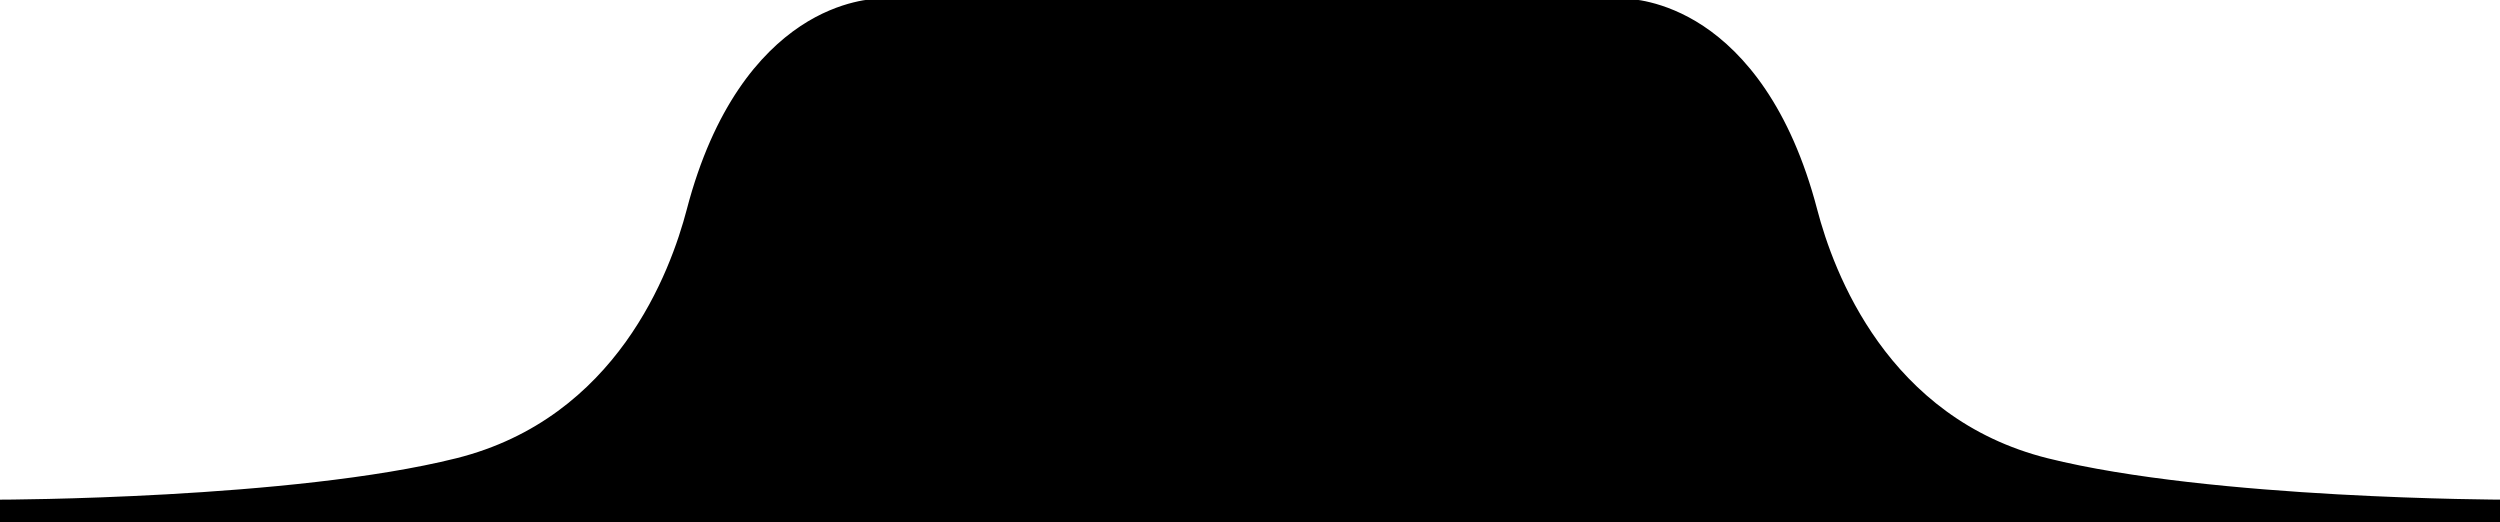 <?xml version="1.0" encoding="UTF-8" standalone="no"?>
<!-- Created with Inkscape (http://www.inkscape.org/) -->

<svg
   width="30mm"
   height="6.265mm"
   viewBox="0 0 30 6.265"
   version="1.1"
   id="svg5"
   inkscape:version="1.1.2 (b8e25be8, 2022-02-05)"
   sodipodi:docname="servo_socket_profile.svg"
   xmlns:inkscape="http://www.inkscape.org/namespaces/inkscape"
   xmlns:sodipodi="http://sodipodi.sourceforge.net/DTD/sodipodi-0.dtd"
   xmlns="http://www.w3.org/2000/svg"
   xmlns:svg="http://www.w3.org/2000/svg">
  <sodipodi:namedview
     id="namedview7"
     pagecolor="#ffffff"
     bordercolor="#666666"
     borderopacity="1.0"
     inkscape:pageshadow="2"
     inkscape:pageopacity="0.0"
     inkscape:pagecheckerboard="0"
     inkscape:document-units="mm"
     showgrid="true"
     inkscape:zoom="3.3229458"
     inkscape:cx="62.595063"
     inkscape:cy="37.767694"
     inkscape:window-width="1293"
     inkscape:window-height="741"
     inkscape:window-x="0"
     inkscape:window-y="90"
     inkscape:window-maximized="0"
     inkscape:current-layer="layer1"
     fit-margin-top="0"
     fit-margin-left="0"
     fit-margin-right="0"
     fit-margin-bottom="0">
    <inkscape:grid
       type="xygrid"
       id="grid824"
       units="mm"
       spacingx="0.1"
       spacingy="0.1"
       originx="7.5595141e-09"
       originy="0.132" />
  </sodipodi:namedview>
  <defs
     id="defs2">
    <inkscape:path-effect
       effect="fill_between_many"
       method="originald"
       linkedpaths="#g3022,0,1"
       id="path-effect3071" />
  </defs>
  <g
     inkscape:label="Layer 1"
     inkscape:groupmode="layer"
     id="layer1"
     transform="translate(0,0.132)">
    <path
       style="color:#000000;fill:#000000;fill-opacity:1;stroke:#000000;stroke-width:0.1;stroke-miterlimit:4;stroke-dasharray:none;stroke-opacity:1"
       d="m 39.686,1.002 h 17.008 17.008 c 0,0 1.245,-0.017 2.855,1.055 1.61,1.071 3.55,3.228 4.719,7.701 0.769,2.942 3.394,10.065 11.205,12.018 1.467,0.367 3.135,0.661 4.873,0.9 H 16.031 c 1.739,-0.239 3.408,-0.534 4.875,-0.9 7.811,-1.953 10.436,-9.076 11.205,-12.018 1.169,-4.473 3.107,-6.63 4.717,-7.701 1.61,-1.071 2.857,-1.055 2.857,-1.055 z"
       transform="matrix(0.265,0,0,0.265,0,-0.132)"
       id="path5980" />
    <path
       style="color:#000000;fill:#000000;fill-opacity:1;stroke:#000000;stroke-width:0.1;stroke-miterlimit:4;stroke-dasharray:none;stroke-opacity:1"
       d="m 39.686,-0.002 c 0,0 -1.589,0.013 -3.41,1.225 -1.821,1.212 -3.913,3.623 -5.131,8.283 C 30.416,12.294 27.977,18.974 20.67,20.801 13.244,22.657 0,22.676 0,22.676 v 1.004 h 113.387 v -1.004 c 0,0 -13.244,-0.019 -20.67,-1.875 C 85.41,18.974 82.971,12.294 82.242,9.506 81.024,4.846 78.933,2.435 77.111,1.223 75.29,0.011 73.701,-0.002 73.701,-0.002 H 56.693 Z"
       transform="matrix(0.265,0,0,0.265,0,-0.132)"
       id="path3539" />
  </g>
</svg>
